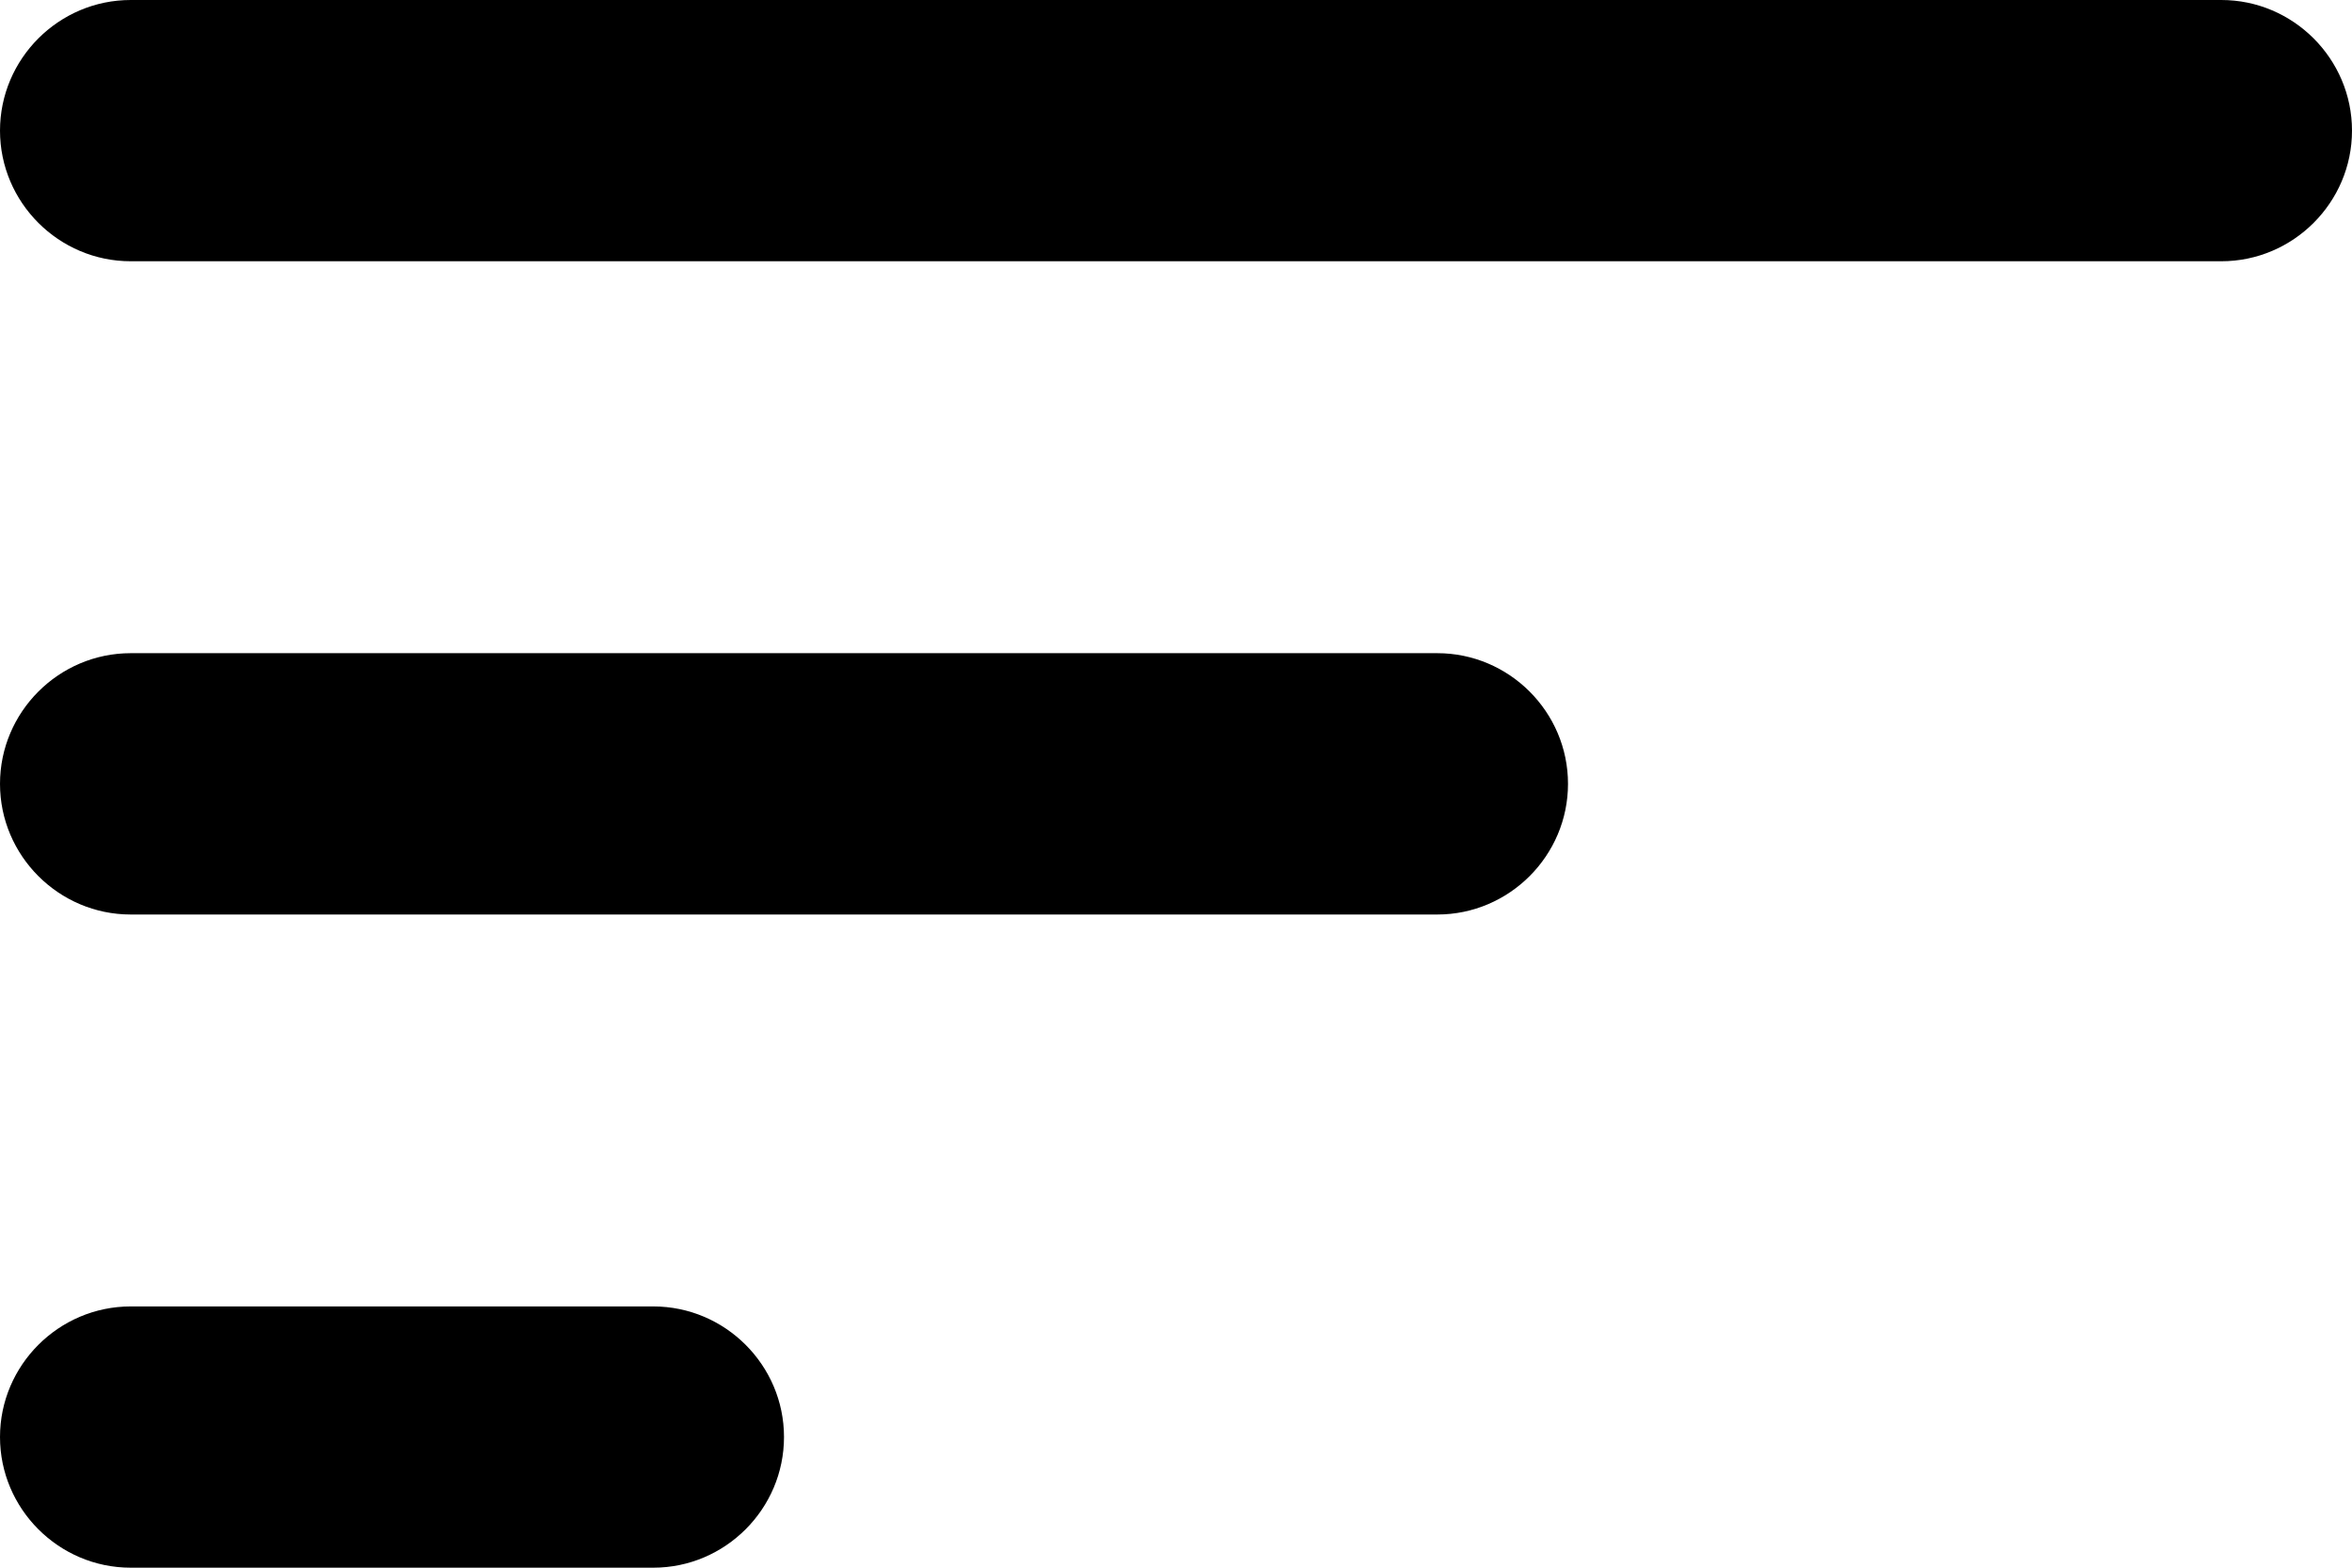 <svg width="30" height="20" viewBox="0 0 30 20" fill="none" xmlns="http://www.w3.org/2000/svg">
<g clip-path="url(#clip0_12_492)">
<path fill-rule="evenodd" clip-rule="evenodd" d="M1.667 20H8.333C9.25 20 10 19.25 10 18.333C10 17.417 9.25 16.667 8.333 16.667H1.667C0.75 16.667 0 17.417 0 18.333C0 19.25 0.75 20 1.667 20ZM0 1.667C0 2.583 0.75 3.333 1.667 3.333H28.333C29.25 3.333 30 2.583 30 1.667C30 0.75 29.25 0 28.333 0H1.667C0.75 0 0 0.75 0 1.667ZM1.667 11.667H18.333C19.25 11.667 20 10.917 20 10C20 9.083 19.25 8.333 18.333 8.333H1.667C0.75 8.333 0 9.083 0 10C0 10.917 0.75 11.667 1.667 11.667Z" fill="currentColor"/>
</g>
<defs>
<clipPath id="clip0_12_492">
<rect width="30" height="20" fill="white"/>
</clipPath>
</defs>
</svg>
